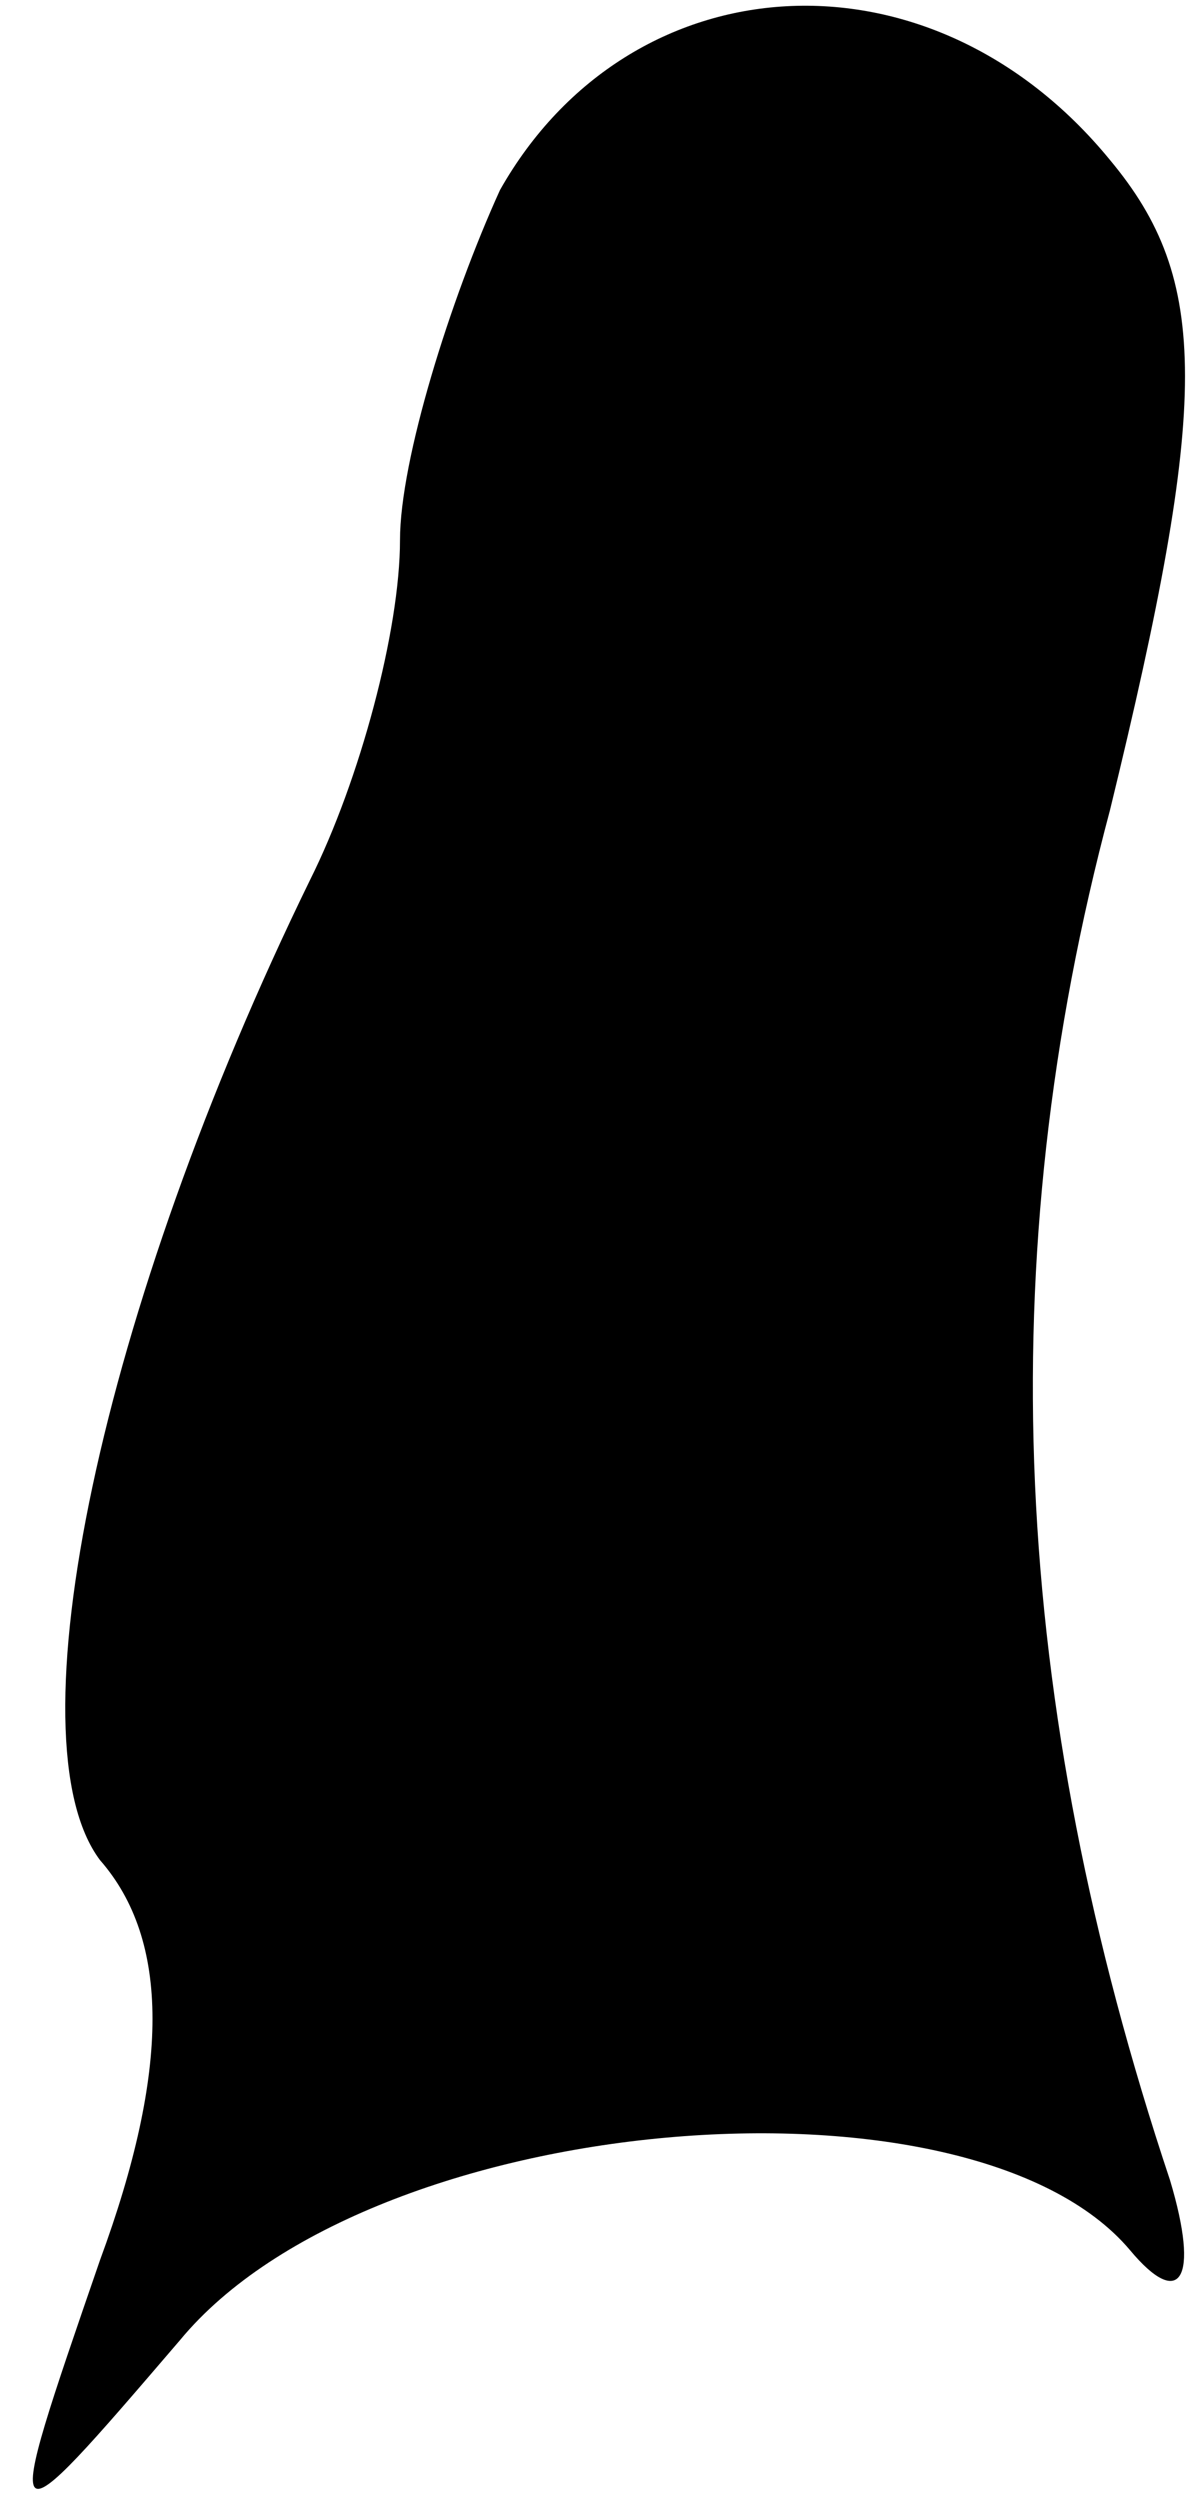 <?xml version="1.0" standalone="no"?>
<!DOCTYPE svg PUBLIC "-//W3C//DTD SVG 20010904//EN"
 "http://www.w3.org/TR/2001/REC-SVG-20010904/DTD/svg10.dtd">
<svg version="1.0" xmlns="http://www.w3.org/2000/svg"
 width="12pt" height="25pt" viewBox="0 0 12 25"
 preserveAspectRatio="xMidYMid meet">
<g transform="translate(0,25) scale(0.1,-0.1)"
fill="#000000" stroke="none">
<path fill="#000000" stroke="none" d="M50 231 c-5 -11 -10 -27 -10 -35 0 -9
-4 -24 -9 -34 -21 -43 -30 -86 -21 -98 7 -8 7 -21 0 -40 -10 -29 -10 -29 8 -8
19 23 79 28 95 9 5 -6 7 -3 4 7 -16 48 -18 92 -6 137 10 41 10 53 0 65 -18 22
-48 20 -61 -3z"/>
</g>
</svg>
